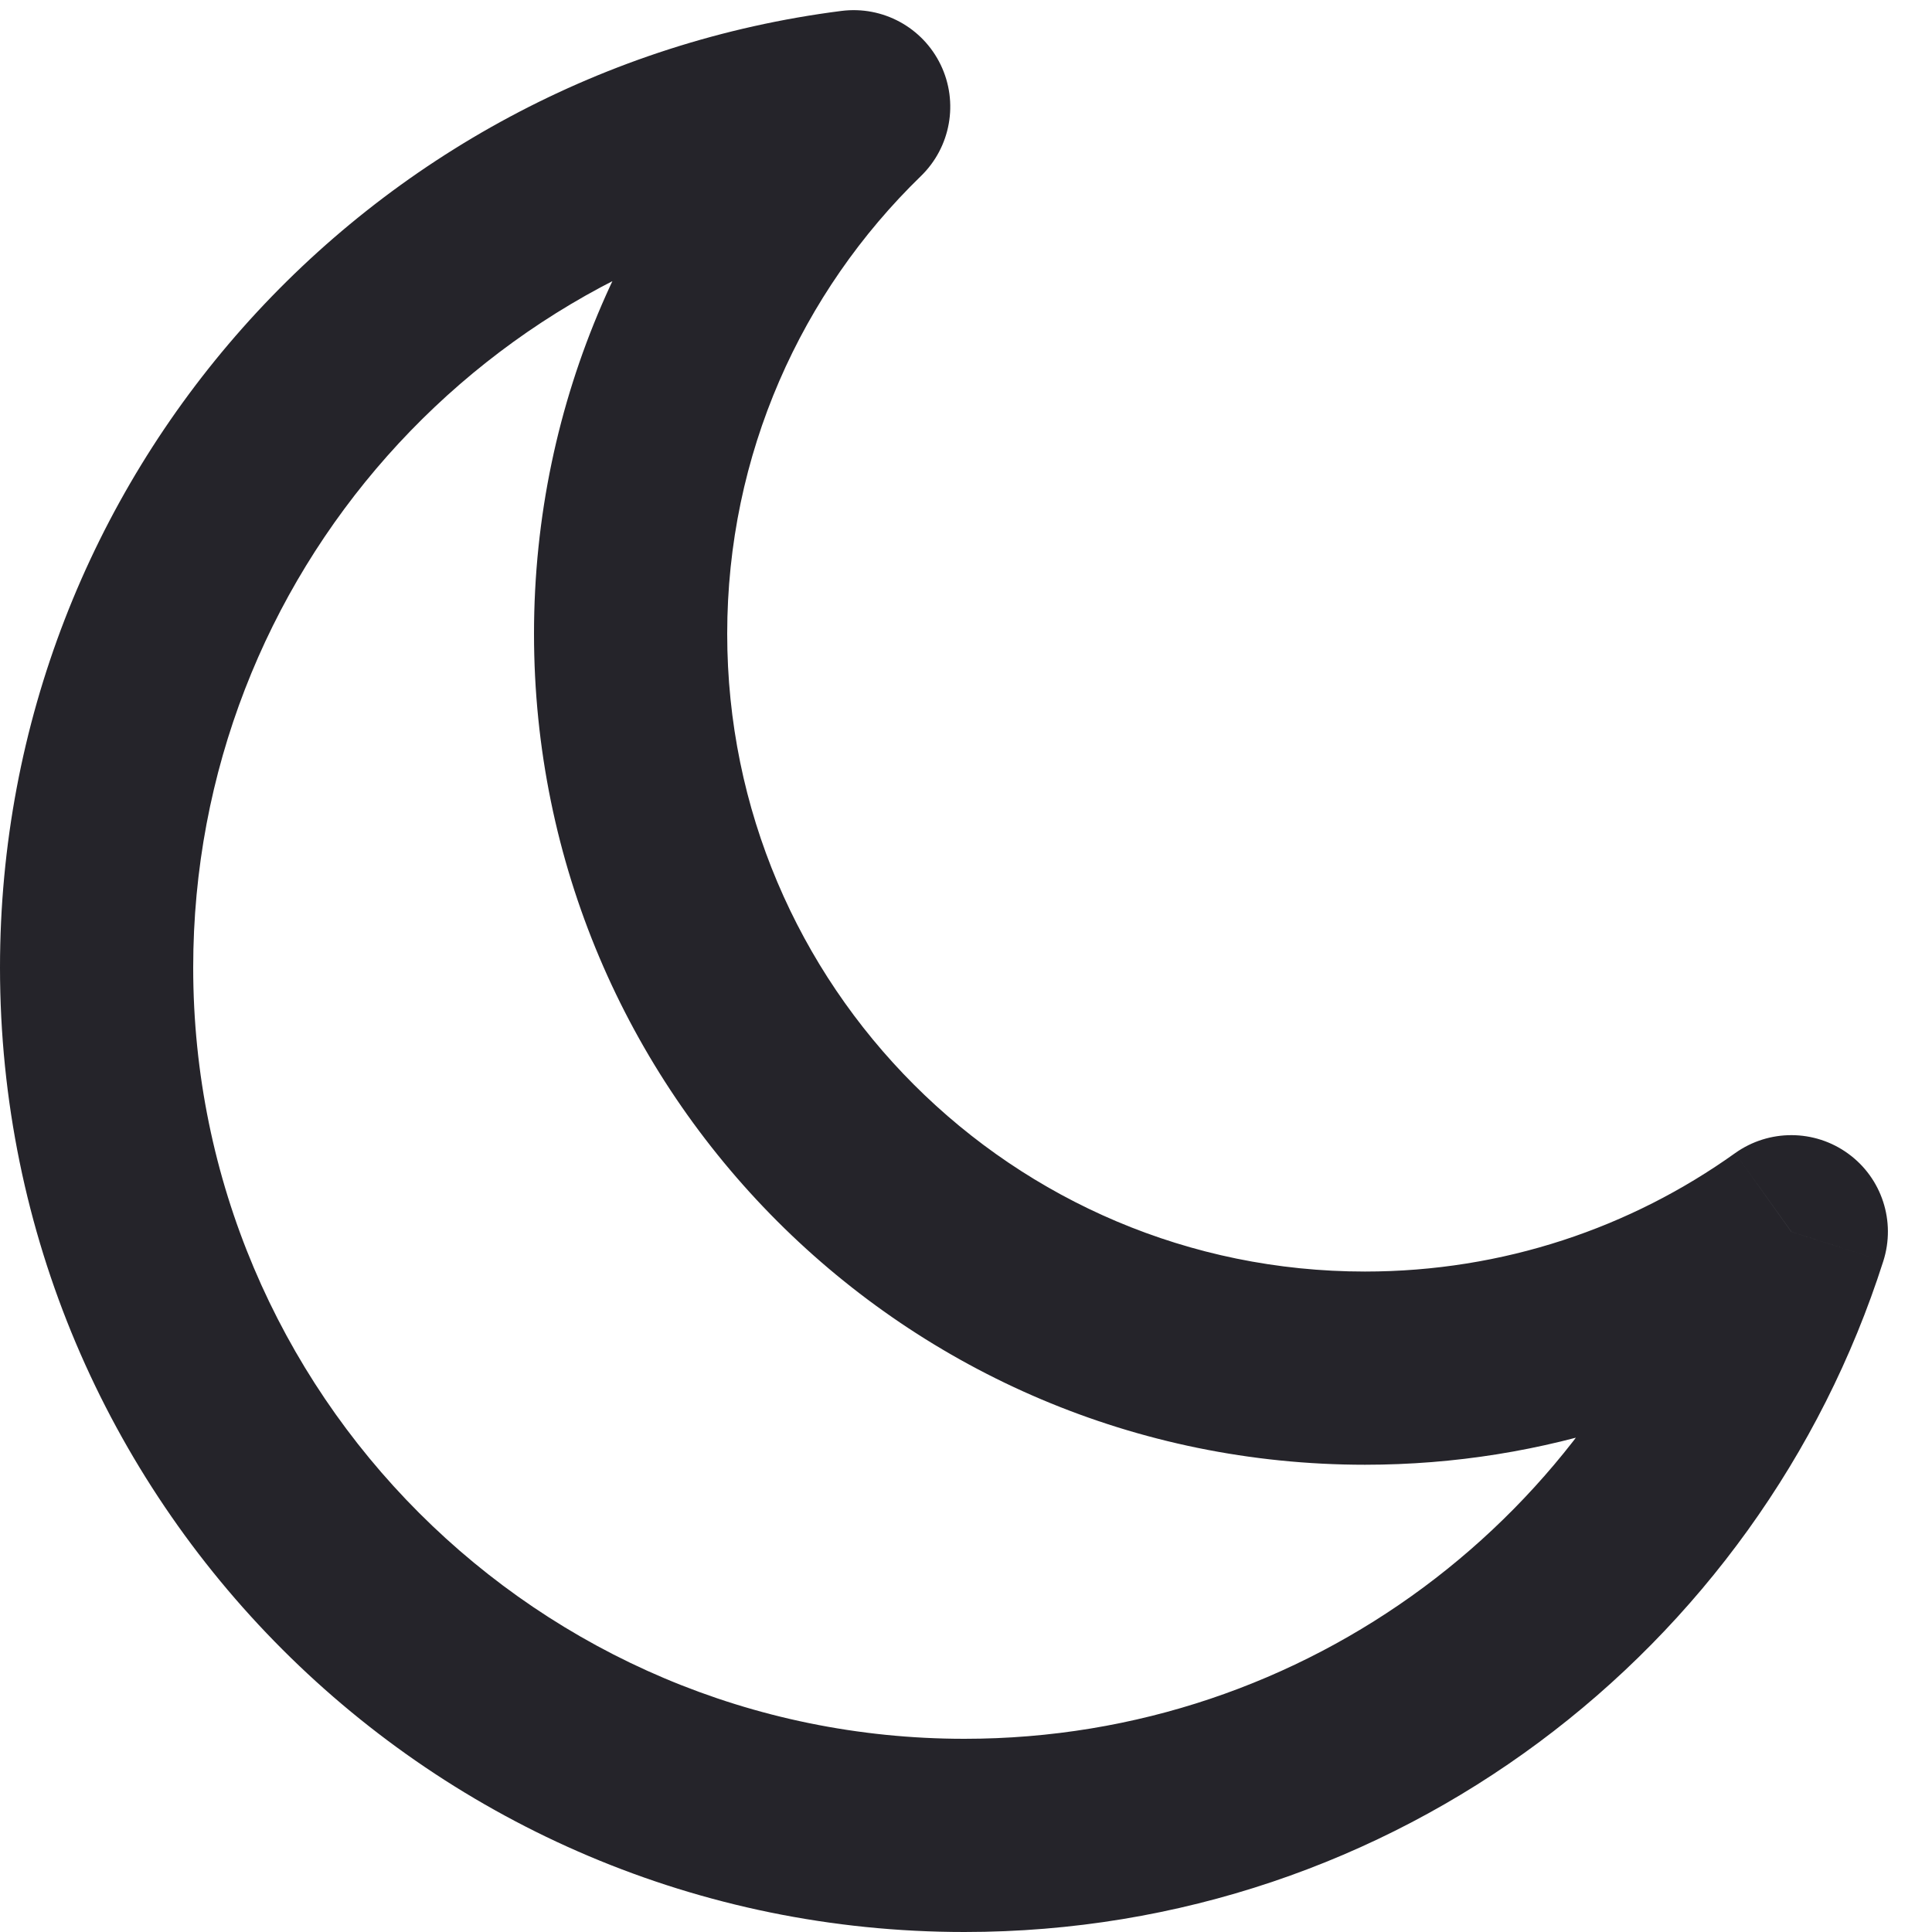 <svg width="20" height="20" viewBox="0 0 20 20" fill="none" xmlns="http://www.w3.org/2000/svg">
<path d="M18.544 12.751L19.496 13.055C19.627 12.644 19.481 12.196 19.133 11.943C18.785 11.689 18.313 11.687 17.962 11.937L18.544 12.751ZM8.837 1.105L9.533 1.823C9.842 1.523 9.925 1.059 9.738 0.671C9.551 0.283 9.138 0.059 8.711 0.113L8.837 1.105ZM17.962 11.937C16.882 12.709 15.561 13.163 14.13 13.163V15.163C15.991 15.163 17.717 14.57 19.125 13.565L17.962 11.937ZM14.13 13.163C10.484 13.163 7.528 10.207 7.528 6.561H5.528C5.528 11.312 9.38 15.163 14.13 15.163V13.163ZM7.528 6.561C7.528 4.702 8.296 3.024 9.533 1.823L8.141 0.387C6.531 1.949 5.528 4.139 5.528 6.561H7.528ZM2 10.016C2 5.953 5.036 2.597 8.963 2.097L8.711 0.113C3.797 0.739 0 4.933 0 10.016H2ZM9.984 18C5.574 18 2 14.425 2 10.016H0C0 15.53 4.47 20 9.984 20V18ZM17.591 12.447C16.563 15.669 13.544 18 9.984 18V20C14.44 20 18.211 17.082 19.496 13.055L17.591 12.447Z" fill="#25242A"/>
</svg>
